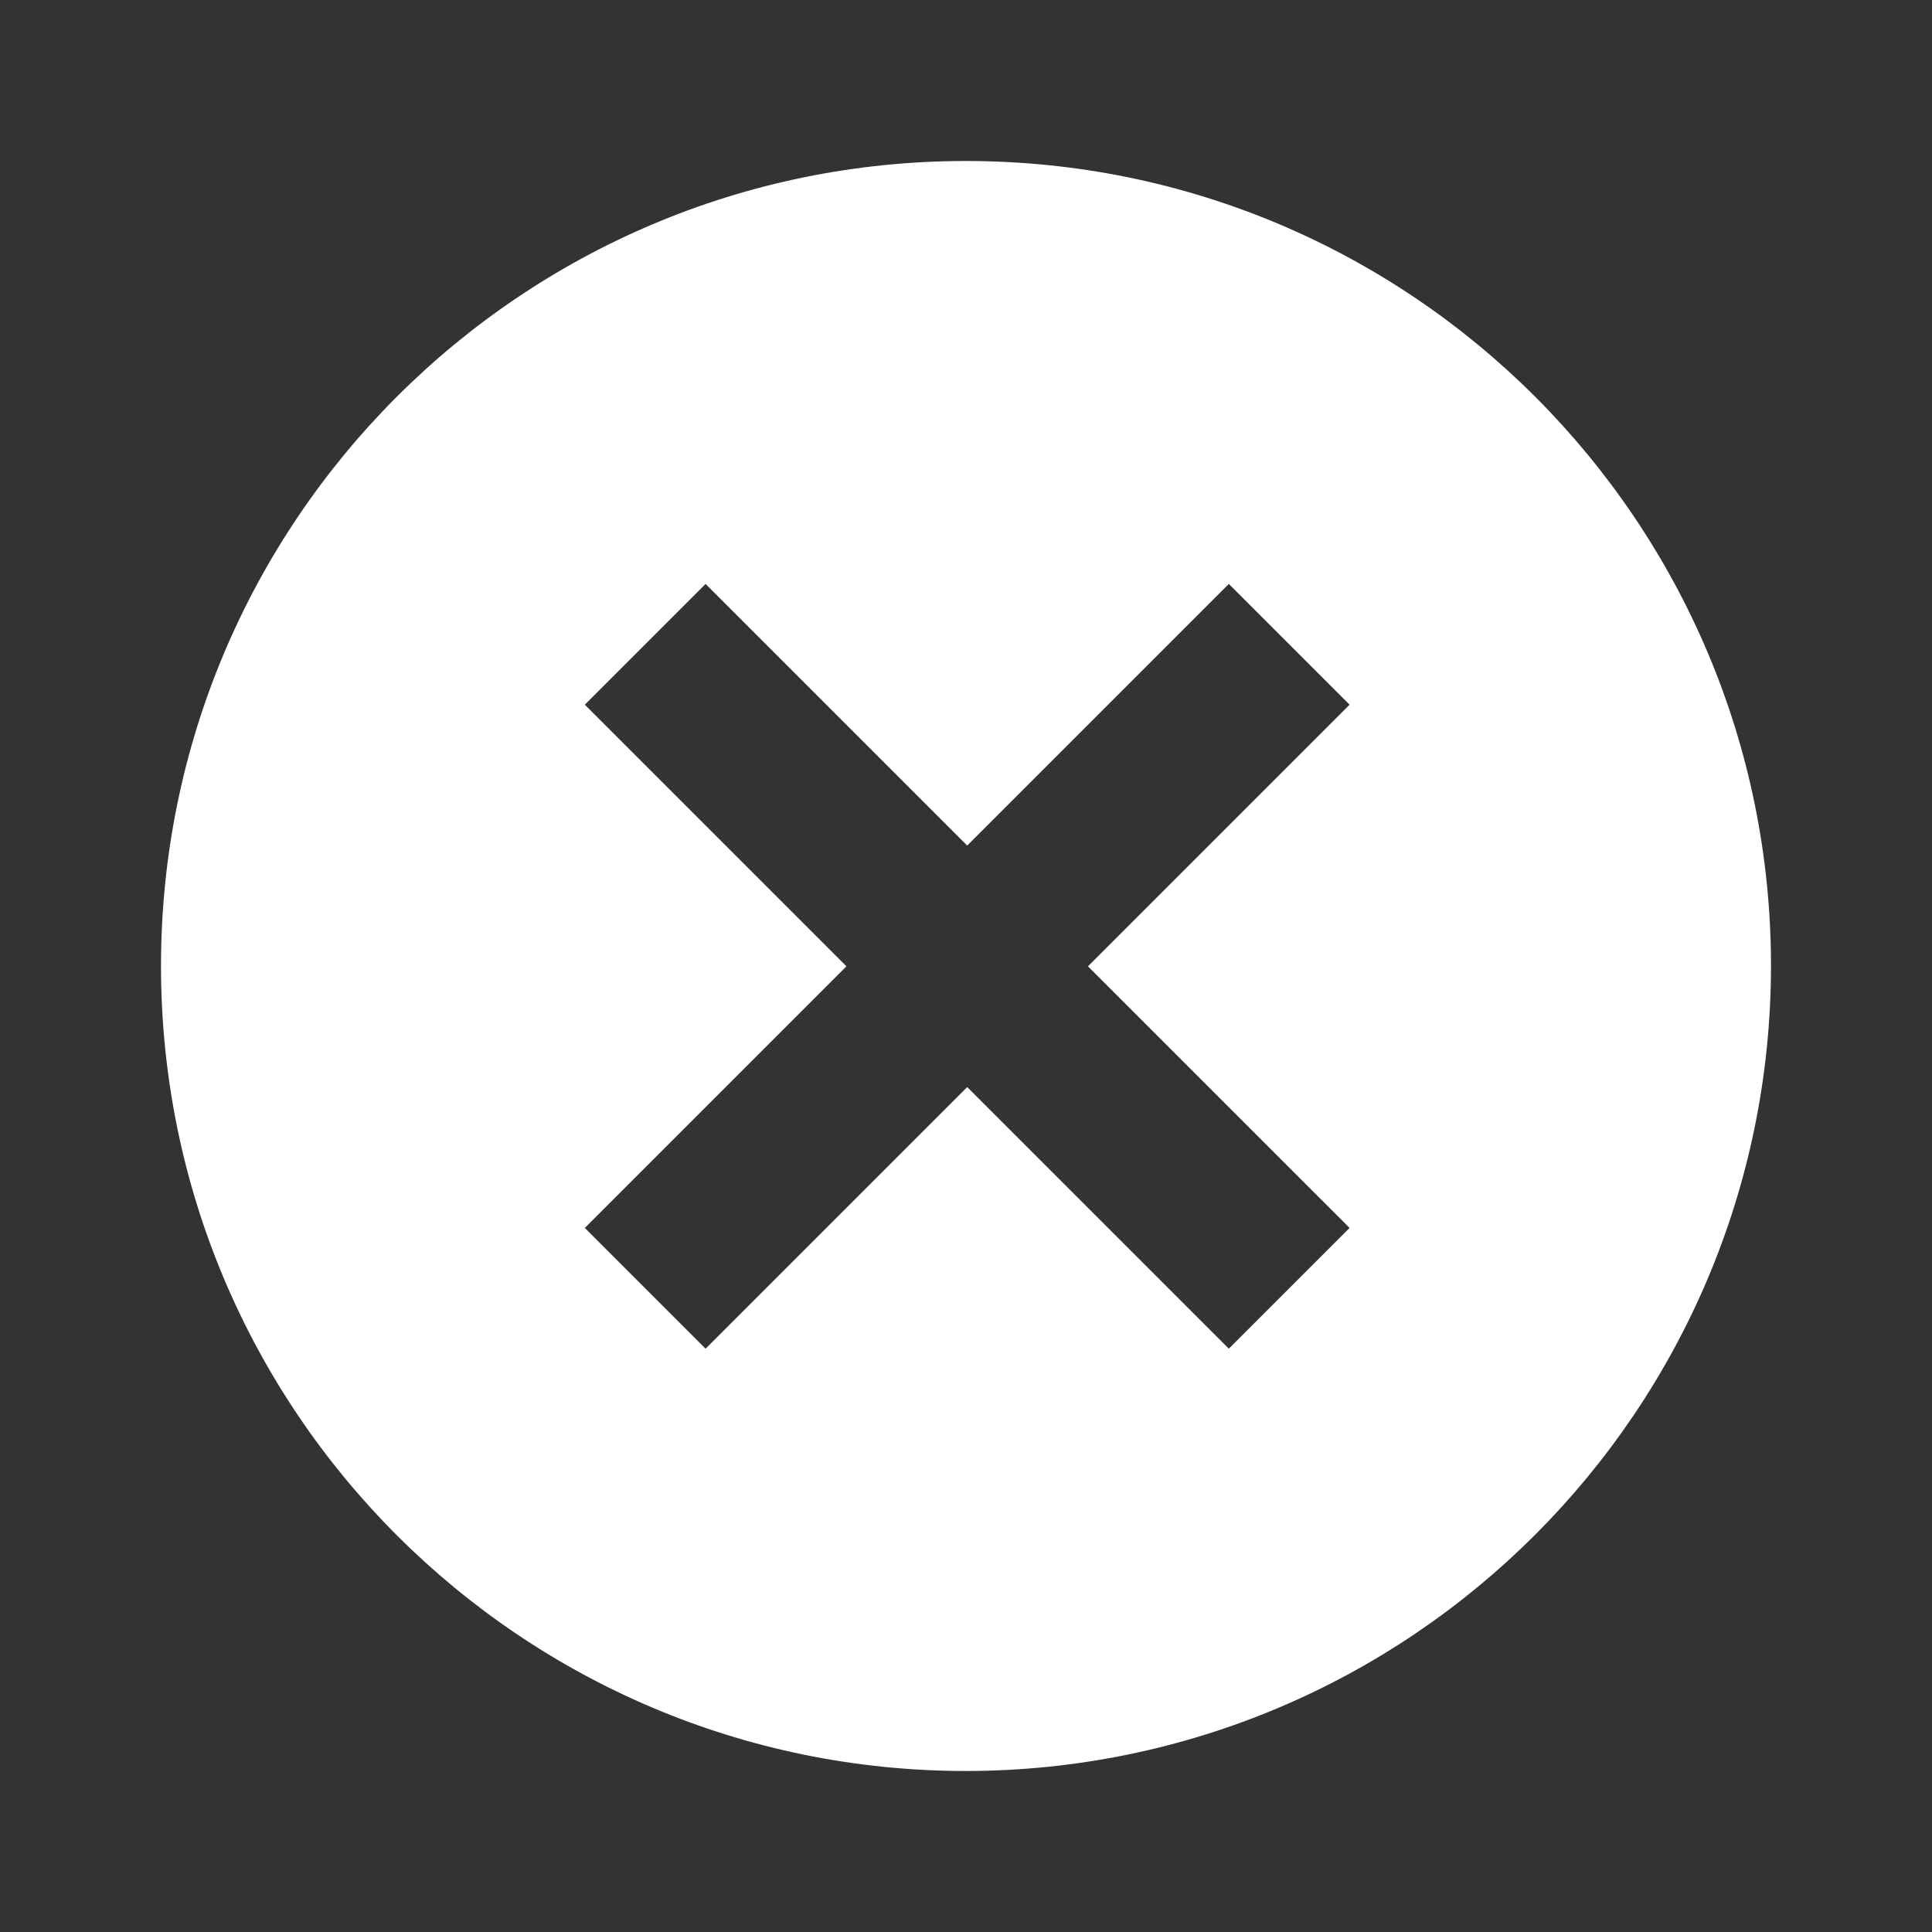 <svg width="24" height="24" viewBox="0 0 24 24" fill="none" xmlns="http://www.w3.org/2000/svg">
<rect x="0" y="0" width="24" height="24" fill="#333333" stroke="none"/>
<path fill-rule="evenodd" clip-rule="evenodd" d="M12 2C17.523 2 22 6.477 22 12C21.994 17.52 17.52 21.994 12 22C6.477 22 2 17.523 2 12C2 6.477 6.477 2 12 2ZM10.515 12.004L7.265 15.254L8.765 16.754L12.015 13.504L15.265 16.754L16.765 15.254L13.515 12.004L16.765 8.754L15.265 7.254L12.015 10.504L8.765 7.254L7.265 8.754L10.515 12.004Z" fill="white"/>
</svg>
